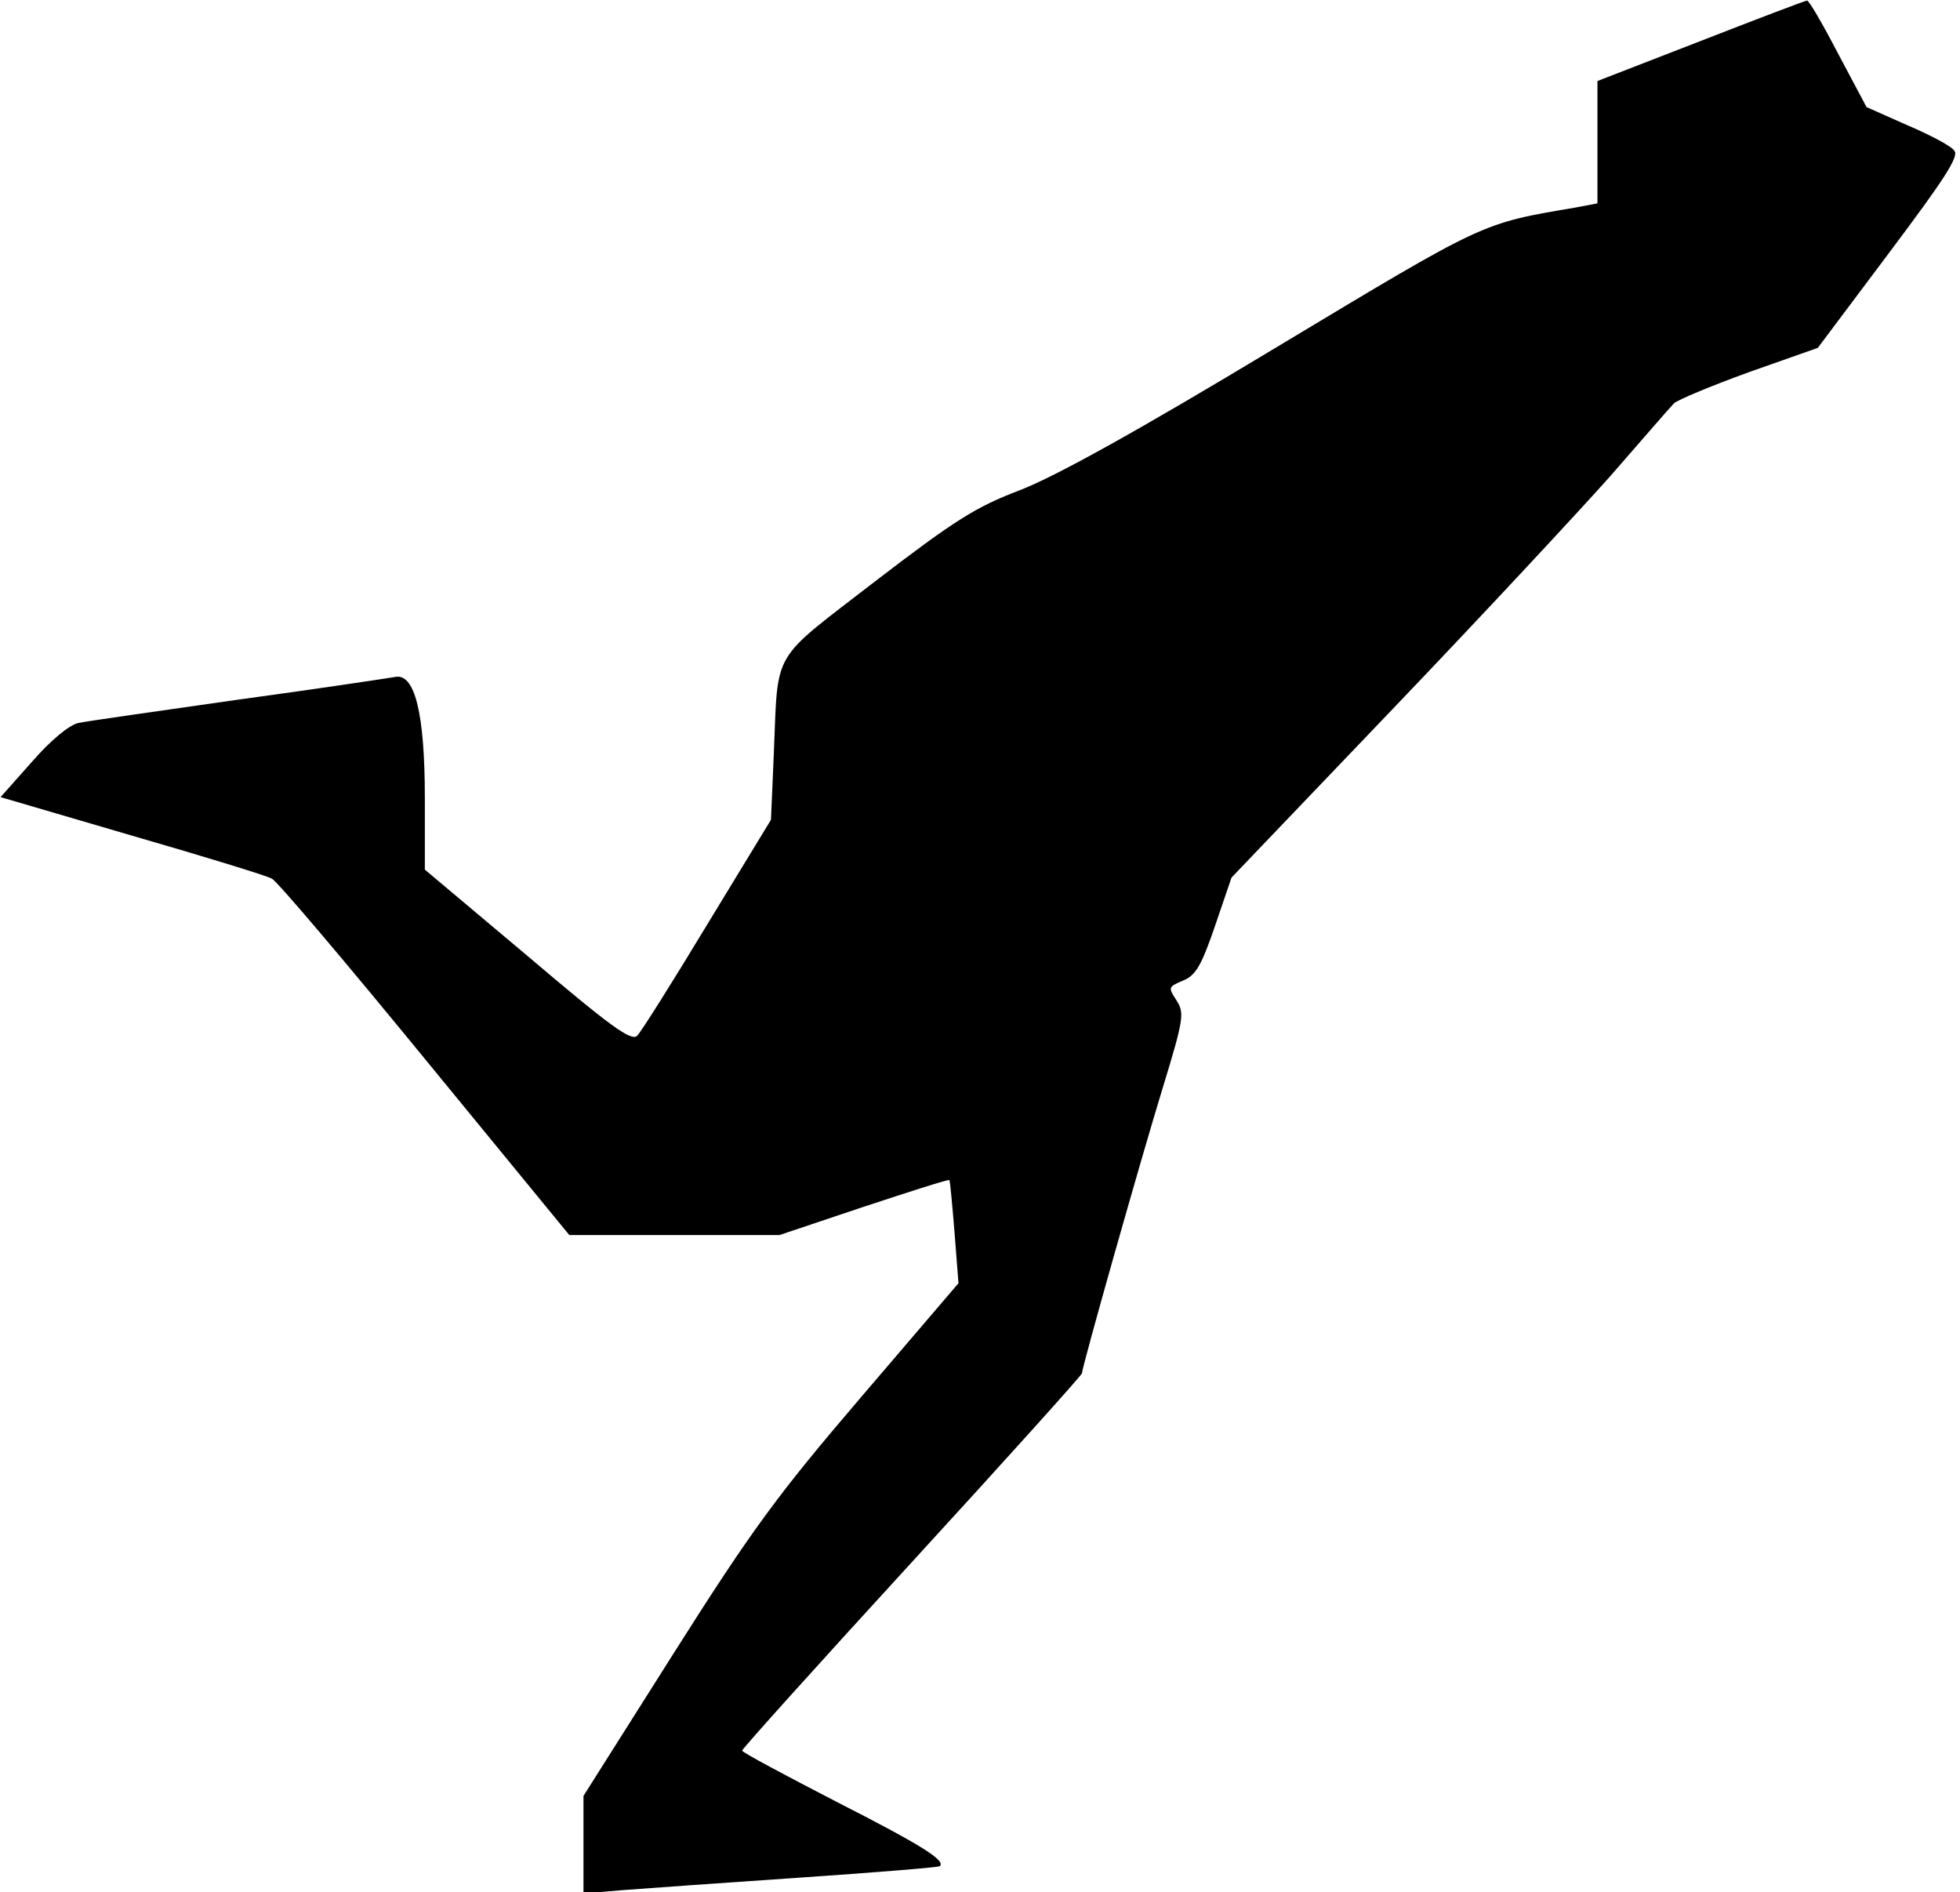 <?xml version="1.0" standalone="no"?>
<!DOCTYPE svg PUBLIC "-//W3C//DTD SVG 20010904//EN"
 "http://www.w3.org/TR/2001/REC-SVG-20010904/DTD/svg10.dtd">
<svg version="1.0" xmlns="http://www.w3.org/2000/svg"
 width="346pt" height="334pt" viewBox="0 0 346 334"
 preserveAspectRatio="xMidYMid meet">
<g transform="translate(0,334) scale(0.1,-0.1)"
fill="#000000" stroke="none">
<path fill="#000000" stroke="none" d="M3003 3268 l-183 -71 0 -108 0 -108
-37 -7 c-170 -29 -157 -23 -533 -249 -244 -147 -387 -226 -449 -250 -79 -30
-115 -53 -256 -161 -186 -144 -171 -117 -179 -305 l-5 -116 -112 -184 c-61
-101 -117 -190 -124 -197 -10 -11 -47 16 -193 140 l-182 153 0 126 c0 151 -18
222 -53 214 -12 -2 -137 -21 -277 -40 -140 -20 -267 -38 -281 -41 -16 -3 -49
-30 -82 -68 l-56 -63 232 -68 c128 -37 239 -71 247 -76 9 -4 130 -147 270
-318 l255 -311 185 0 186 0 149 50 c82 27 150 49 151 47 1 -1 5 -42 9 -92 l7
-90 -171 -200 c-148 -173 -193 -234 -331 -452 l-160 -253 0 -86 0 -86 73 6
c39 3 180 13 312 22 132 9 242 18 244 20 11 10 -32 37 -183 114 -91 47 -166
87 -166 90 0 3 135 153 300 333 165 180 300 330 300 333 0 11 104 378 142 502
38 124 39 134 25 156 -15 23 -15 24 11 35 23 9 33 27 57 97 l29 85 284 297
c156 163 329 349 385 412 55 63 105 121 112 128 6 6 66 31 132 55 l122 43 126
168 c96 128 124 170 115 180 -5 8 -43 28 -83 45 l-72 32 -50 94 c-27 52 -52
95 -55 94 -3 0 -87 -32 -187 -71z"/>
</g>
</svg>
